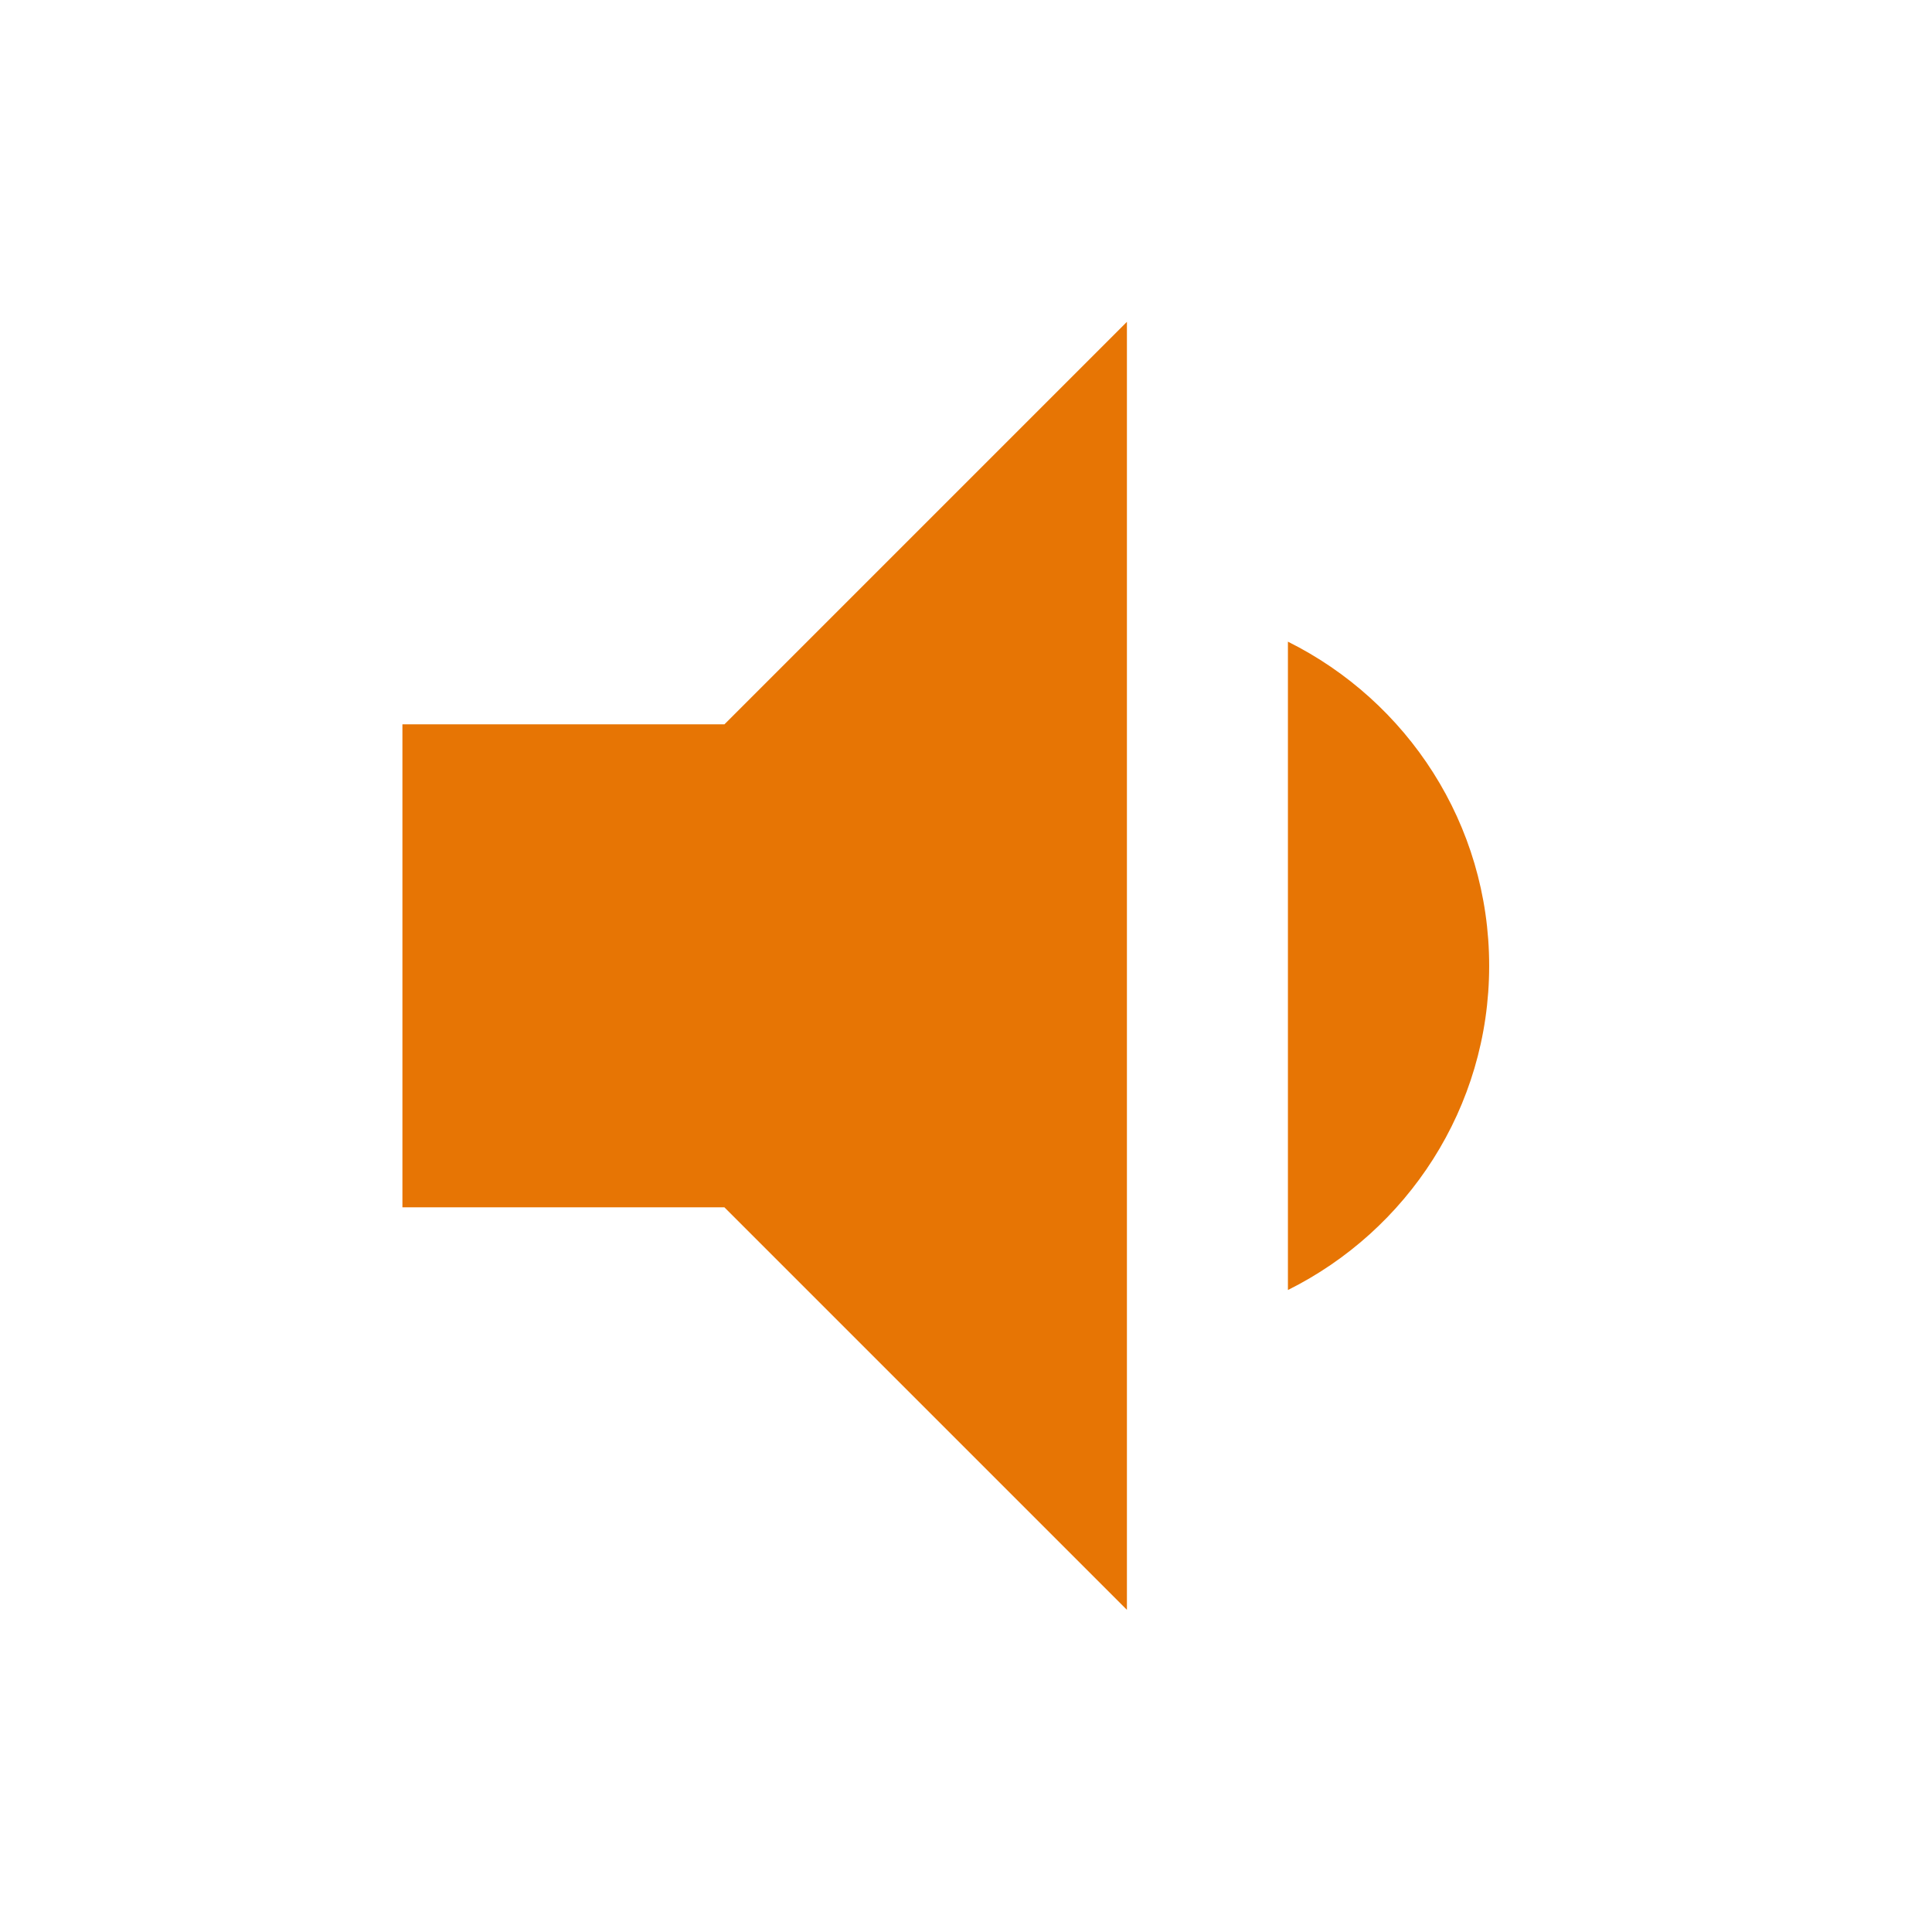 <?xml version="1.0" encoding="utf-8"?>
<!DOCTYPE svg PUBLIC "-//W3C//DTD SVG 1.1//EN" "http://www.w3.org/Graphics/SVG/1.1/DTD/svg11.dtd">
<svg xmlns="http://www.w3.org/2000/svg" xmlns:xlink="http://www.w3.org/1999/xlink" version="1.1" baseProfile="full" width="24" height="24" viewBox="0 0 24.00 24.00" enable-background="new 0 0 24.00 24.00" xml:space="preserve">
	<path fill="#E77504" fill-opacity="1" stroke-width="0.2" stroke-linejoin="round" d="M 4.999,8.998L 4.999,14.998L 8.999,14.998L 13.999,19.998L 13.999,3.998L 8.999,8.998M 18.499,11.998C 18.499,10.232 17.479,8.708 15.999,7.971L 15.999,16.025C 17.479,15.288 18.499,13.764 18.499,11.998 Z "/>
</svg>
